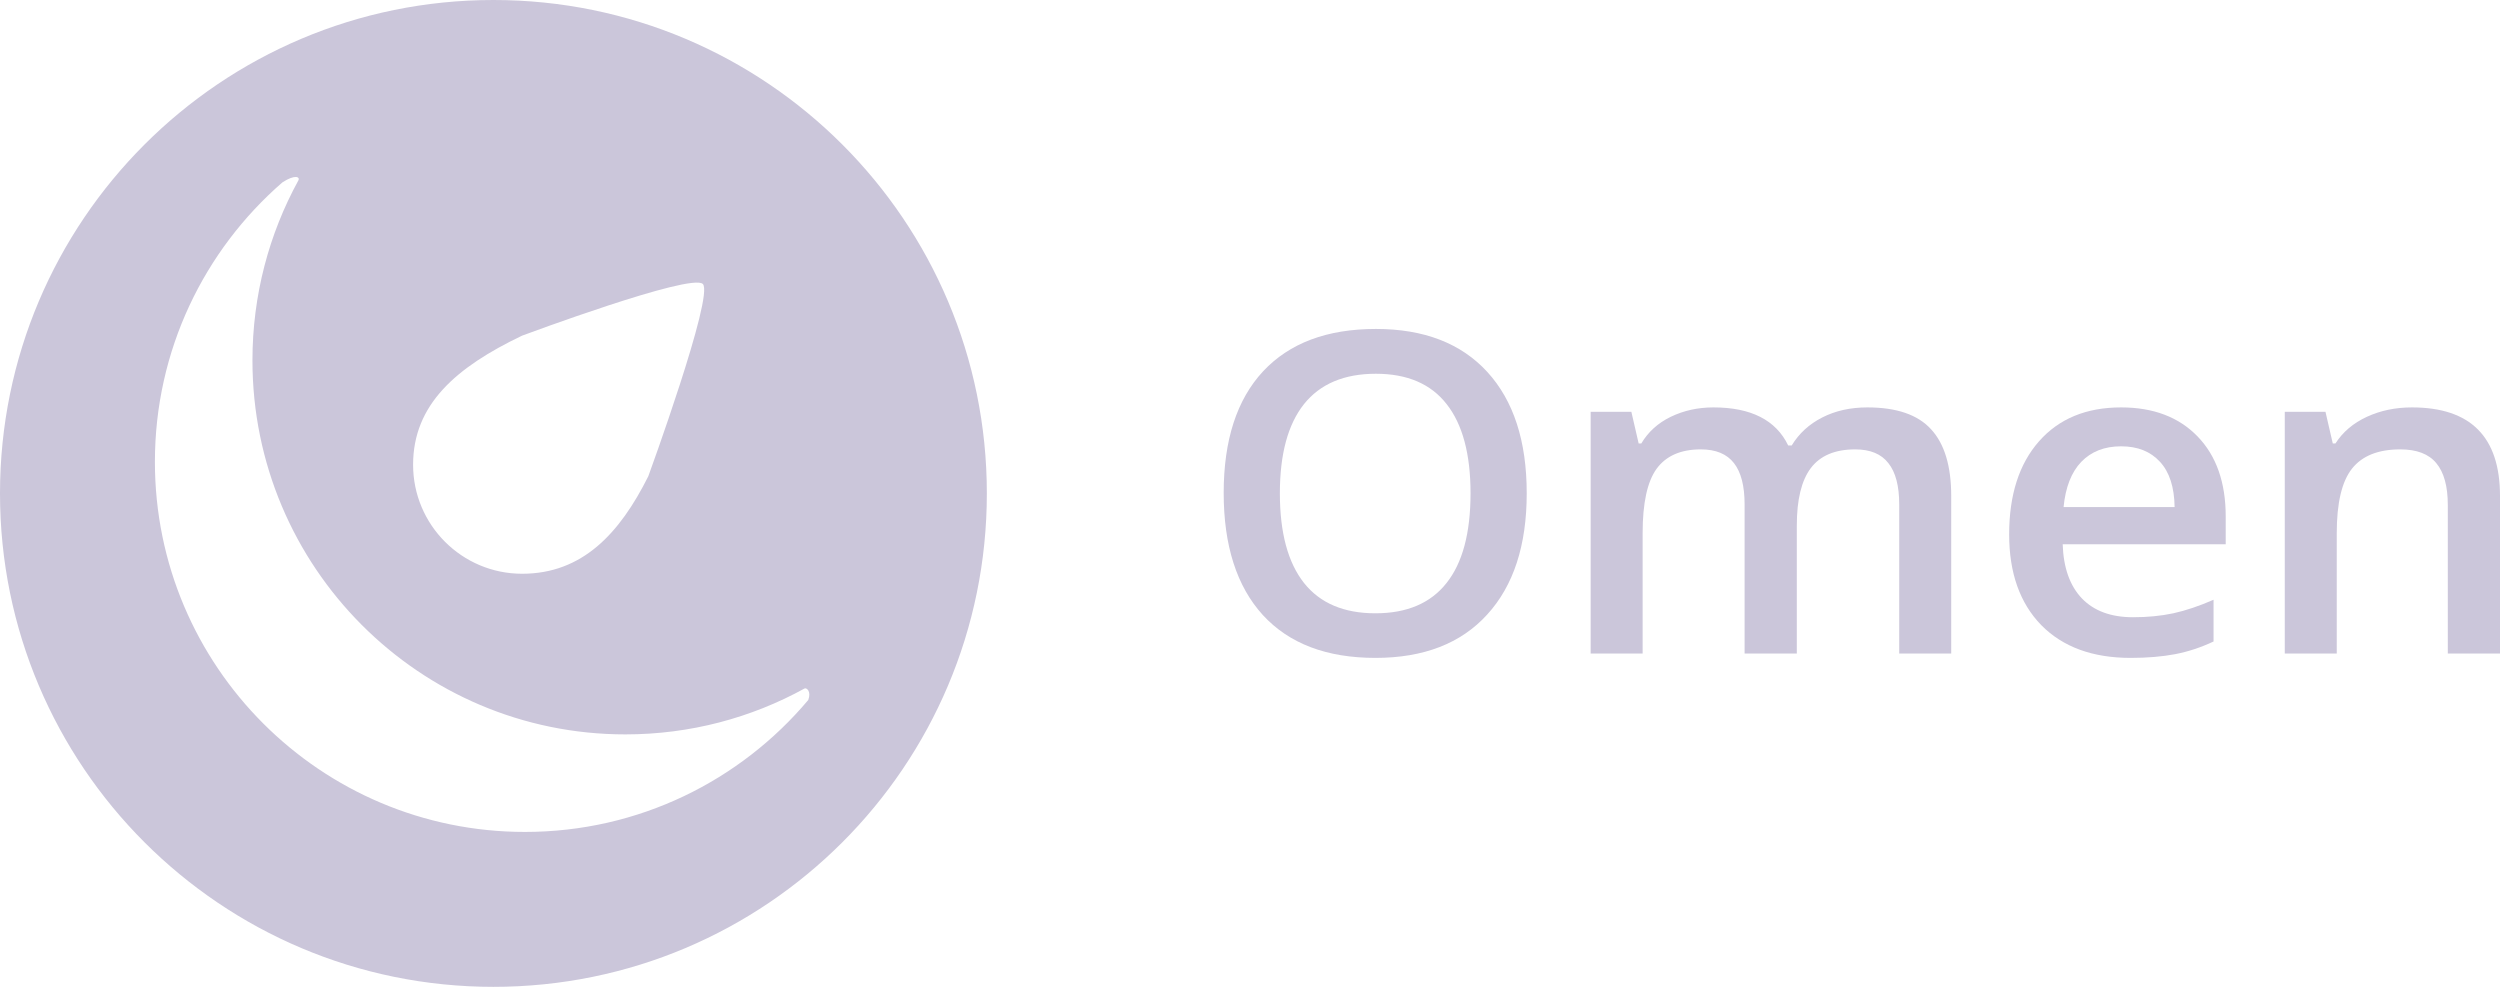 <svg width="190" height="75" viewBox="0 0 190 75" fill="none" xmlns="http://www.w3.org/2000/svg">
<path fill-rule="evenodd" clip-rule="evenodd" d="M75 37.5C75 58.211 58.211 75 37.5 75C16.789 75 0 58.211 0 37.5C0 16.789 16.789 0 37.5 0C58.211 0 75 16.789 75 37.5ZM49.273 36.192C47.093 40.552 44.256 43.605 39.68 43.605C35.105 43.605 31.395 39.895 31.395 35.32C31.395 30.744 34.666 27.907 39.68 25.509C39.68 25.509 52.544 20.712 53.416 21.584C54.288 22.456 49.273 36.192 49.273 36.192ZM61.144 52.326C61.297 52.241 61.676 52.548 61.428 53.199C56.269 59.331 48.539 63.227 39.898 63.227C24.365 63.227 11.773 50.635 11.773 35.102C11.773 26.622 15.526 19.019 21.461 13.862C22.423 13.235 22.825 13.442 22.674 13.716C20.451 17.773 19.186 22.433 19.186 27.389C19.186 43.088 31.876 55.814 47.529 55.814C52.464 55.814 57.103 54.549 61.144 52.326Z" fill="#CBC6DA"/>
<path d="M116.031 37.492C116.031 41.445 115.028 44.518 113.022 46.711C111.027 48.904 108.197 50 104.532 50C100.823 50 97.971 48.915 95.976 46.744C93.992 44.563 93 41.467 93 37.459C93 33.45 93.998 30.371 95.992 28.223C97.999 26.074 100.856 25 104.566 25C108.22 25 111.044 26.091 113.039 28.272C115.034 30.454 116.031 33.527 116.031 37.492ZM97.27 37.492C97.27 40.482 97.881 42.752 99.102 44.302C100.324 45.842 102.134 46.611 104.532 46.611C106.92 46.611 108.718 45.847 109.929 44.319C111.15 42.791 111.761 40.515 111.761 37.492C111.761 34.513 111.156 32.254 109.946 30.714C108.746 29.175 106.953 28.405 104.566 28.405C102.156 28.405 100.335 29.175 99.102 30.714C97.881 32.254 97.27 34.513 97.27 37.492Z" fill="#CBC6DA"/>
<path d="M136.558 49.668H132.59V38.339C132.59 36.932 132.321 35.886 131.783 35.199C131.245 34.502 130.405 34.153 129.262 34.153C127.737 34.153 126.617 34.646 125.899 35.631C125.193 36.606 124.84 38.234 124.84 40.515V49.668H120.89V31.296H123.983L124.538 33.704H124.739C125.255 32.83 126 32.154 126.975 31.678C127.961 31.202 129.043 30.963 130.22 30.963C133.078 30.963 134.972 31.927 135.902 33.854H136.171C136.72 32.946 137.493 32.237 138.491 31.728C139.488 31.218 140.631 30.963 141.92 30.963C144.139 30.963 145.753 31.517 146.762 32.625C147.782 33.732 148.292 35.421 148.292 37.691V49.668H144.341V38.339C144.341 36.932 144.066 35.886 143.517 35.199C142.979 34.502 142.139 34.153 140.996 34.153C139.46 34.153 138.334 34.629 137.617 35.581C136.911 36.523 136.558 37.973 136.558 39.934V49.668Z" fill="#CBC6DA"/>
<path d="M161.925 50C159.034 50 156.77 49.169 155.134 47.508C153.509 45.836 152.696 43.538 152.696 40.615C152.696 37.614 153.453 35.255 154.966 33.538C156.479 31.822 158.558 30.963 161.203 30.963C163.657 30.963 165.596 31.7 167.019 33.173C168.443 34.646 169.154 36.672 169.154 39.252V41.362H156.764C156.821 43.145 157.308 44.518 158.227 45.482C159.146 46.434 160.44 46.91 162.11 46.91C163.209 46.91 164.229 46.811 165.17 46.611C166.123 46.401 167.143 46.058 168.23 45.581V48.754C167.266 49.208 166.291 49.529 165.305 49.718C164.318 49.906 163.192 50 161.925 50ZM161.203 33.92C159.947 33.92 158.939 34.313 158.177 35.1C157.426 35.886 156.977 37.032 156.832 38.538H165.271C165.248 37.021 164.879 35.875 164.161 35.1C163.444 34.313 162.458 33.92 161.203 33.92Z" fill="#CBC6DA"/>
<path d="M190 49.668H186.033V38.372C186.033 36.955 185.741 35.897 185.158 35.199C184.587 34.502 183.673 34.153 182.418 34.153C180.748 34.153 179.527 34.64 178.753 35.615C177.98 36.589 177.593 38.223 177.593 40.515V49.668H173.643V31.296H176.736L177.291 33.704H177.493C178.053 32.83 178.849 32.154 179.88 31.678C180.911 31.202 182.054 30.963 183.309 30.963C187.77 30.963 190 33.206 190 37.691V49.668Z" fill="#CBC6DA"/>
</svg>
